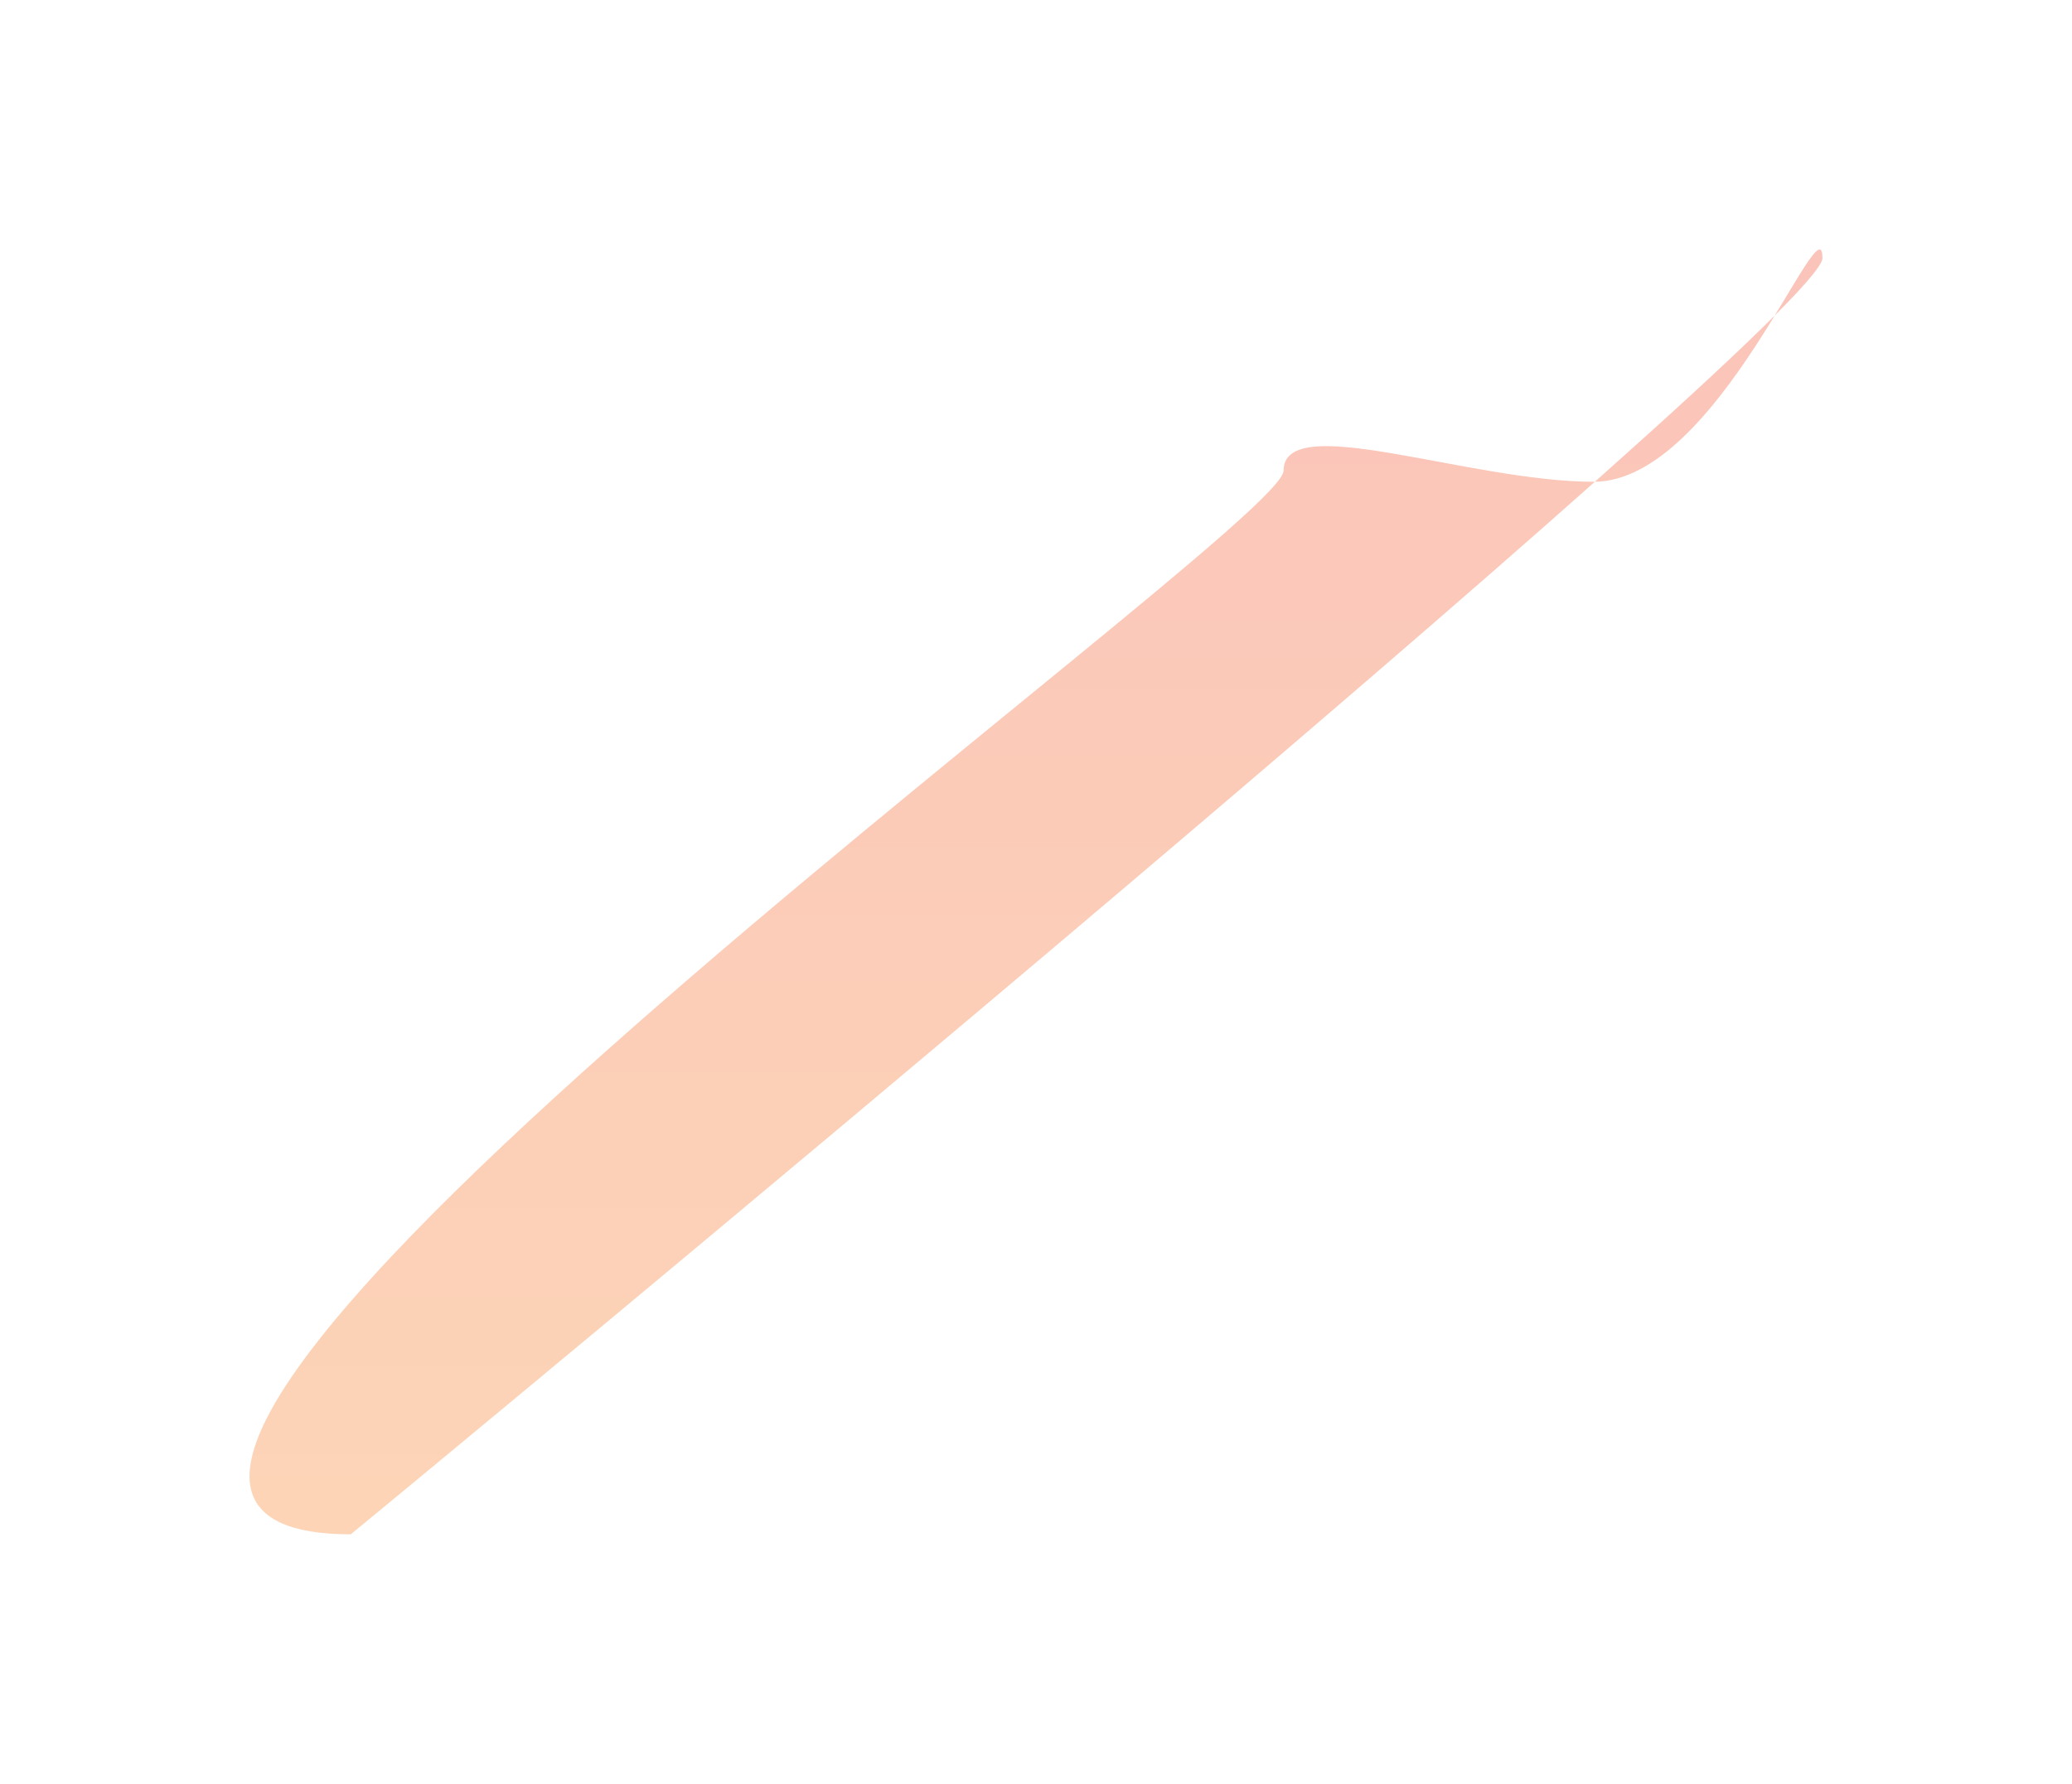 <svg width="2491" height="2145" viewBox="0 0 2491 2145" fill="none" xmlns="http://www.w3.org/2000/svg">
<g opacity="0.3" filter="url(#filter0_f_2002_358)">
<path d="M2190.98 310.327C2190.98 383.781 491.656 1788 421.656 1845C-161.844 1845 1543.16 639.454 1543.16 566C1543.16 492.546 1766.04 579.327 1915.98 579.327C2065.93 579.327 2190.98 236.874 2190.98 310.327Z" fill="url(#paint0_linear_2002_358)"/>
</g>
<defs>
<filter id="filter0_f_2002_358" x="0" y="0" width="2490.98" height="2145" filterUnits="userSpaceOnUse" color-interpolation-filters="sRGB">
<feFlood flood-opacity="0" result="BackgroundImageFix"/>
<feBlend mode="normal" in="SourceGraphic" in2="BackgroundImageFix" result="shape"/>
<feGaussianBlur stdDeviation="150" result="effect1_foregroundBlur_2002_358"/>
</filter>
<linearGradient id="paint0_linear_2002_358" x1="300" y1="300" x2="300" y2="1845" gradientUnits="userSpaceOnUse">
<stop stop-color="#F03816"/>
<stop offset="1" stop-color="#F7710B"/>
</linearGradient>
</defs>
</svg>
